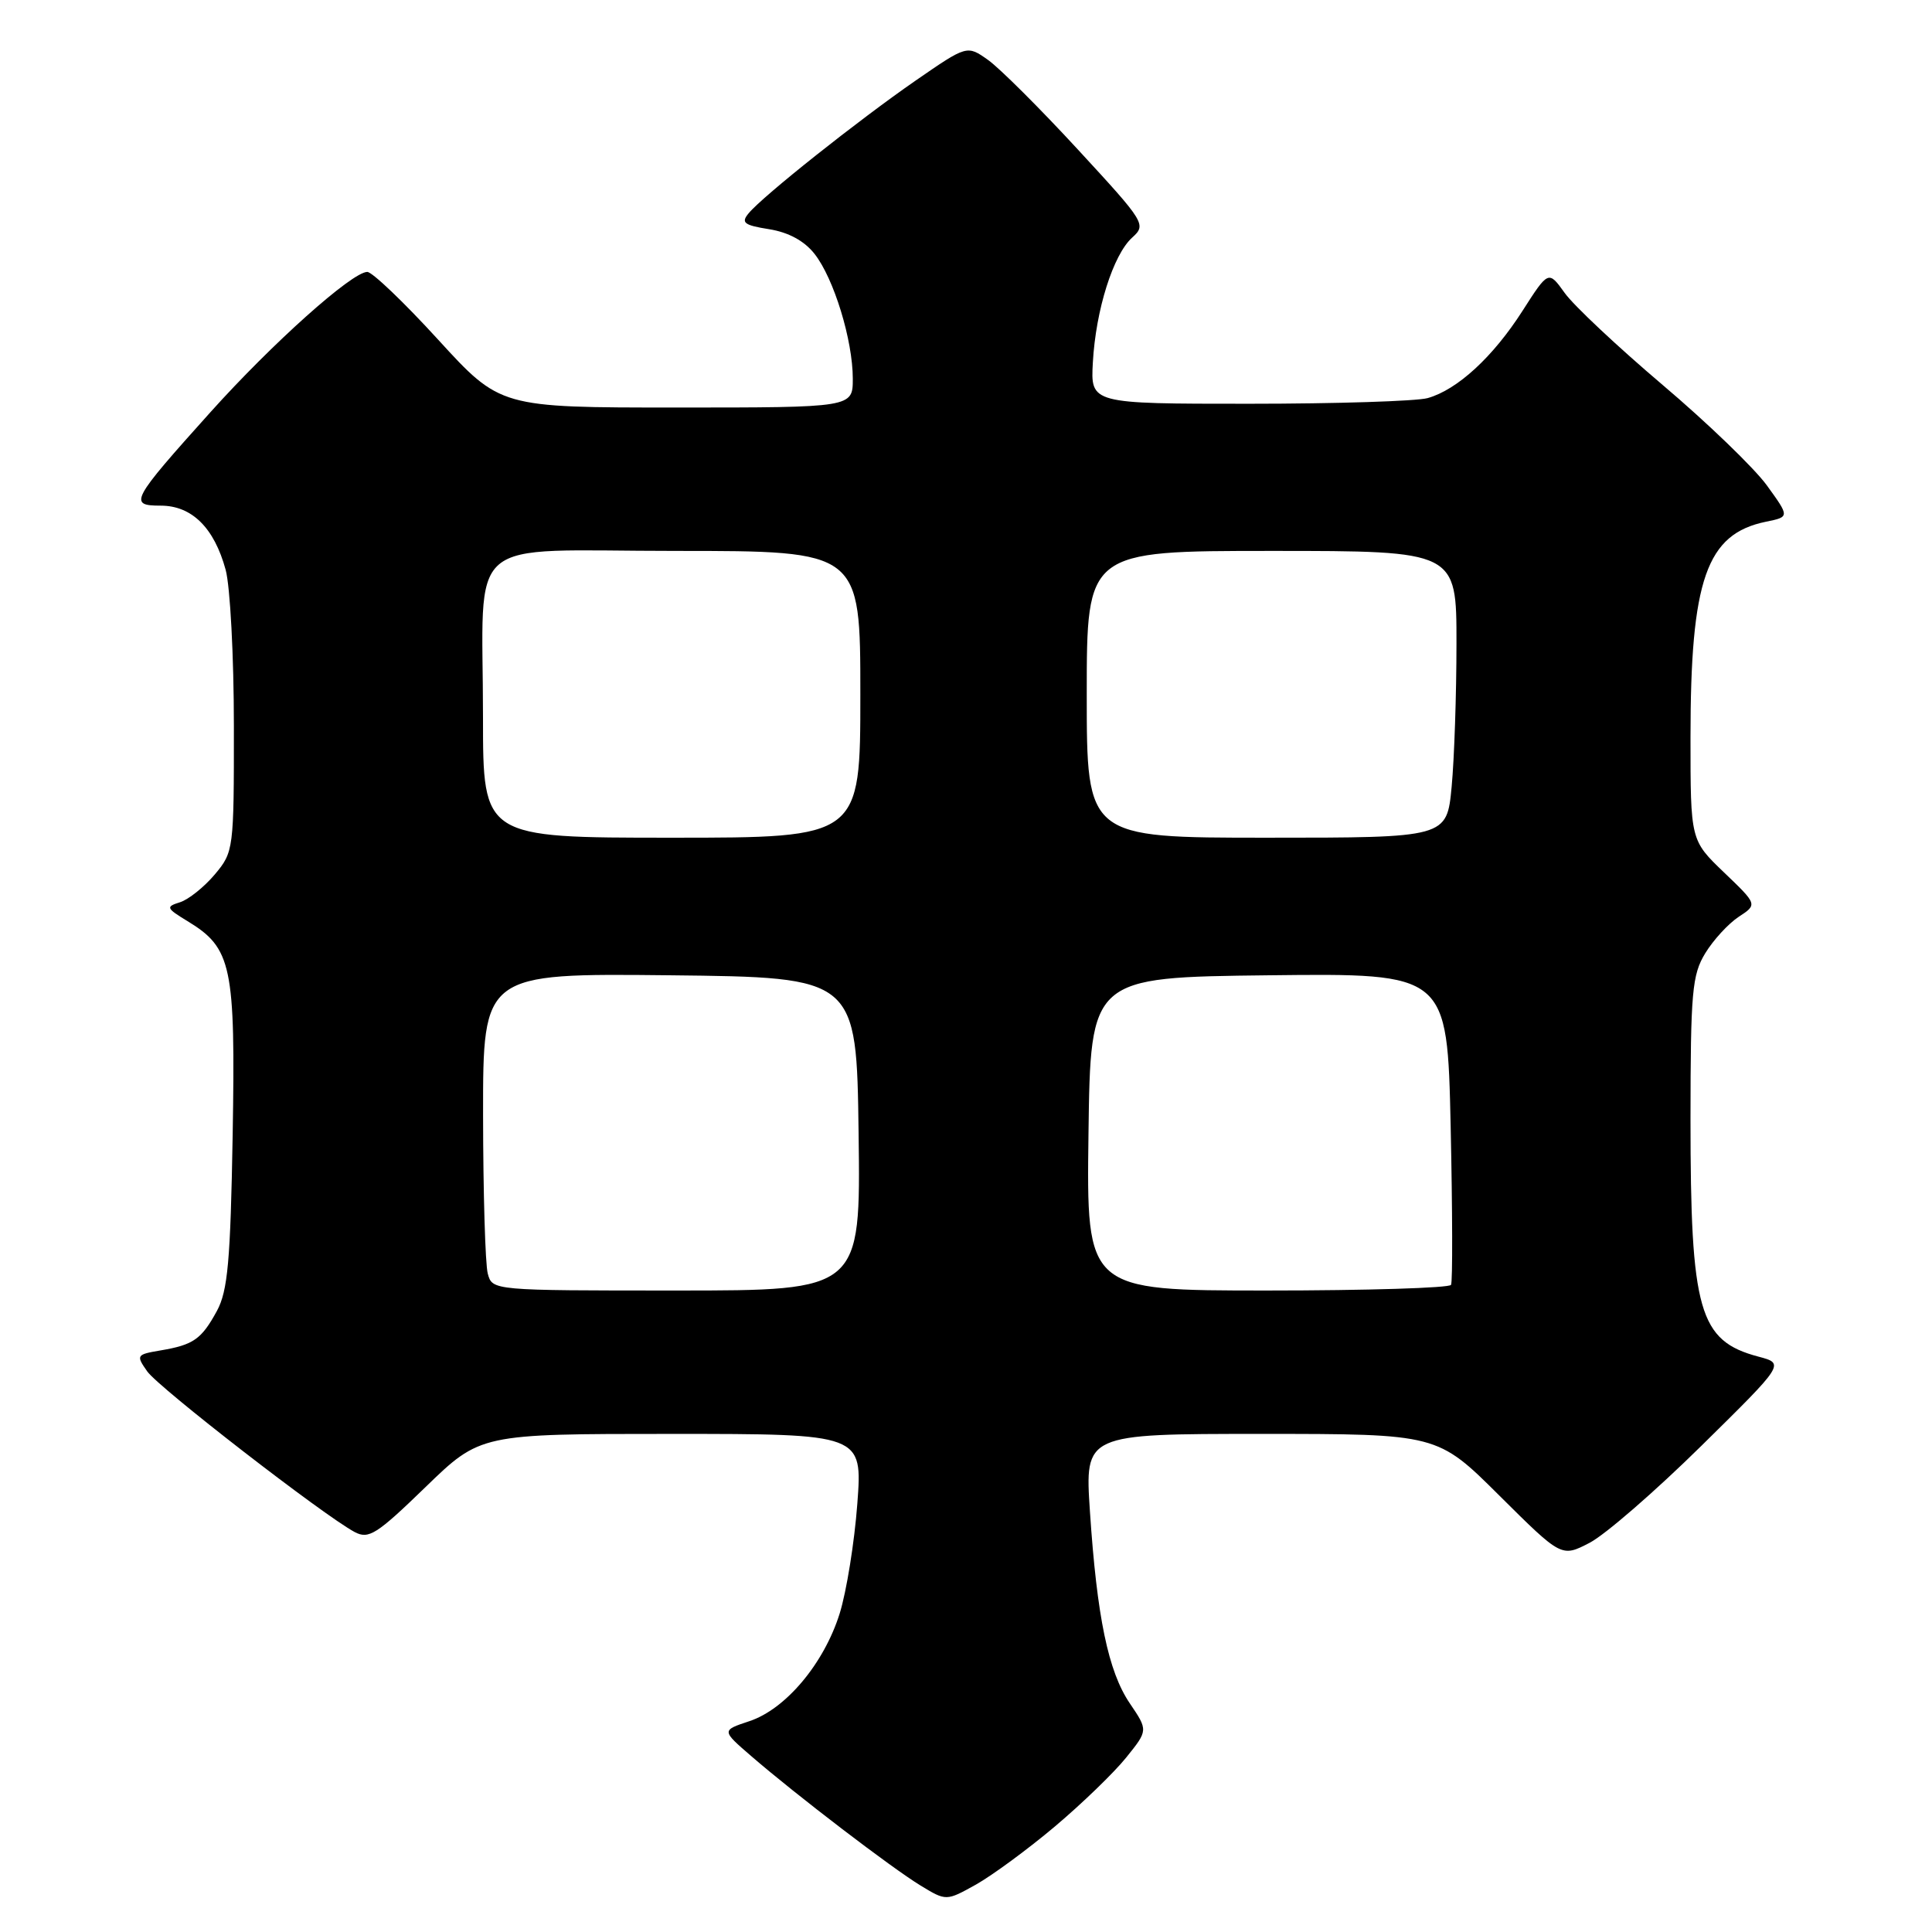 <?xml version="1.0" encoding="UTF-8" standalone="no"?>
<!DOCTYPE svg PUBLIC "-//W3C//DTD SVG 1.1//EN" "http://www.w3.org/Graphics/SVG/1.1/DTD/svg11.dtd" >
<svg xmlns="http://www.w3.org/2000/svg" xmlns:xlink="http://www.w3.org/1999/xlink" version="1.1" viewBox="0 0 256 256">
 <g >
 <path fill="currentColor"
d=" M 139.80 242.00 C 143.39 238.97 147.63 234.87 149.22 232.89 C 152.13 229.28 152.13 229.28 149.71 225.71 C 146.85 221.50 145.35 214.27 144.42 200.25 C 143.74 190.00 143.74 190.00 167.10 190.00 C 190.46 190.00 190.46 190.00 198.68 198.18 C 206.91 206.36 206.91 206.36 210.63 204.43 C 212.68 203.37 219.34 197.59 225.43 191.59 C 236.50 180.69 236.50 180.69 233.00 179.76 C 225.12 177.67 224.00 173.75 224.00 148.31 C 224.01 131.43 224.21 129.17 225.96 126.30 C 227.03 124.55 229.02 122.38 230.39 121.48 C 232.88 119.85 232.88 119.85 228.44 115.60 C 224.00 111.34 224.00 111.34 224.00 97.72 C 224.00 76.77 226.11 70.75 234.00 69.13 C 237.14 68.49 237.14 68.49 234.12 64.32 C 232.46 62.03 226.24 56.03 220.30 51.00 C 214.36 45.96 208.53 40.49 207.34 38.83 C 205.18 35.82 205.18 35.82 201.74 41.19 C 197.84 47.29 193.10 51.65 189.17 52.75 C 187.70 53.16 177.05 53.50 165.50 53.50 C 144.50 53.50 144.50 53.50 144.81 48.00 C 145.20 41.06 147.50 33.76 150.02 31.48 C 151.92 29.76 151.75 29.49 142.84 19.83 C 137.83 14.39 132.47 9.05 130.93 7.95 C 128.14 5.97 128.14 5.97 121.32 10.68 C 113.75 15.92 101.10 25.96 99.20 28.26 C 98.16 29.51 98.57 29.84 101.91 30.37 C 104.48 30.78 106.58 31.92 107.93 33.64 C 110.49 36.89 113.00 45.08 113.00 50.18 C 113.00 54.00 113.00 54.00 89.64 54.00 C 66.28 54.00 66.28 54.00 58.05 45.00 C 53.53 40.05 49.30 36.01 48.66 36.03 C 46.61 36.07 36.09 45.48 27.88 54.62 C 17.34 66.35 17.00 67.00 21.29 67.00 C 25.42 67.00 28.38 69.93 29.90 75.50 C 30.50 77.70 30.99 87.00 30.99 96.17 C 31.00 112.58 30.96 112.89 28.46 115.87 C 27.06 117.53 24.99 119.19 23.86 119.55 C 21.94 120.15 22.01 120.33 24.85 122.06 C 30.72 125.62 31.21 127.98 30.83 150.37 C 30.54 167.11 30.18 171.04 28.75 173.69 C 26.69 177.47 25.64 178.20 21.26 178.94 C 18.07 179.48 18.01 179.58 19.51 181.72 C 21.04 183.89 42.85 200.78 46.99 203.00 C 48.86 203.99 49.90 203.33 56.37 197.06 C 63.65 190.00 63.65 190.00 88.97 190.00 C 114.29 190.00 114.29 190.00 113.60 199.25 C 113.22 204.34 112.17 210.89 111.26 213.80 C 109.19 220.42 104.11 226.48 99.28 228.07 C 95.60 229.29 95.60 229.29 99.55 232.70 C 105.52 237.86 118.17 247.53 121.99 249.85 C 125.38 251.91 125.38 251.91 129.33 249.71 C 131.49 248.49 136.21 245.03 139.80 242.00 Z  M 64.63 168.75 C 64.30 167.51 64.02 158.05 64.01 147.73 C 64.00 128.97 64.00 128.97 88.75 129.23 C 113.50 129.50 113.50 129.50 113.77 150.25 C 114.04 171.00 114.04 171.00 89.64 171.00 C 65.23 171.00 65.23 171.00 64.63 168.75 Z  M 144.23 150.25 C 144.50 129.50 144.50 129.50 168.13 129.23 C 191.77 128.96 191.77 128.96 192.22 149.23 C 192.46 160.38 192.49 169.84 192.27 170.25 C 192.06 170.66 181.10 171.00 167.92 171.00 C 143.96 171.00 143.96 171.00 144.23 150.25 Z  M 64.00 95.12 C 64.00 70.45 61.04 73.00 89.62 73.00 C 114.00 73.00 114.00 73.00 114.00 92.00 C 114.00 111.00 114.00 111.00 89.00 111.00 C 64.00 111.00 64.00 111.00 64.00 95.12 Z  M 144.00 92.00 C 144.00 73.00 144.00 73.00 168.50 73.00 C 193.00 73.00 193.00 73.00 192.99 85.25 C 192.99 91.99 192.70 100.54 192.35 104.25 C 191.71 111.00 191.71 111.00 167.86 111.00 C 144.00 111.00 144.00 111.00 144.00 92.00 Z "/>
</g>
</svg>
